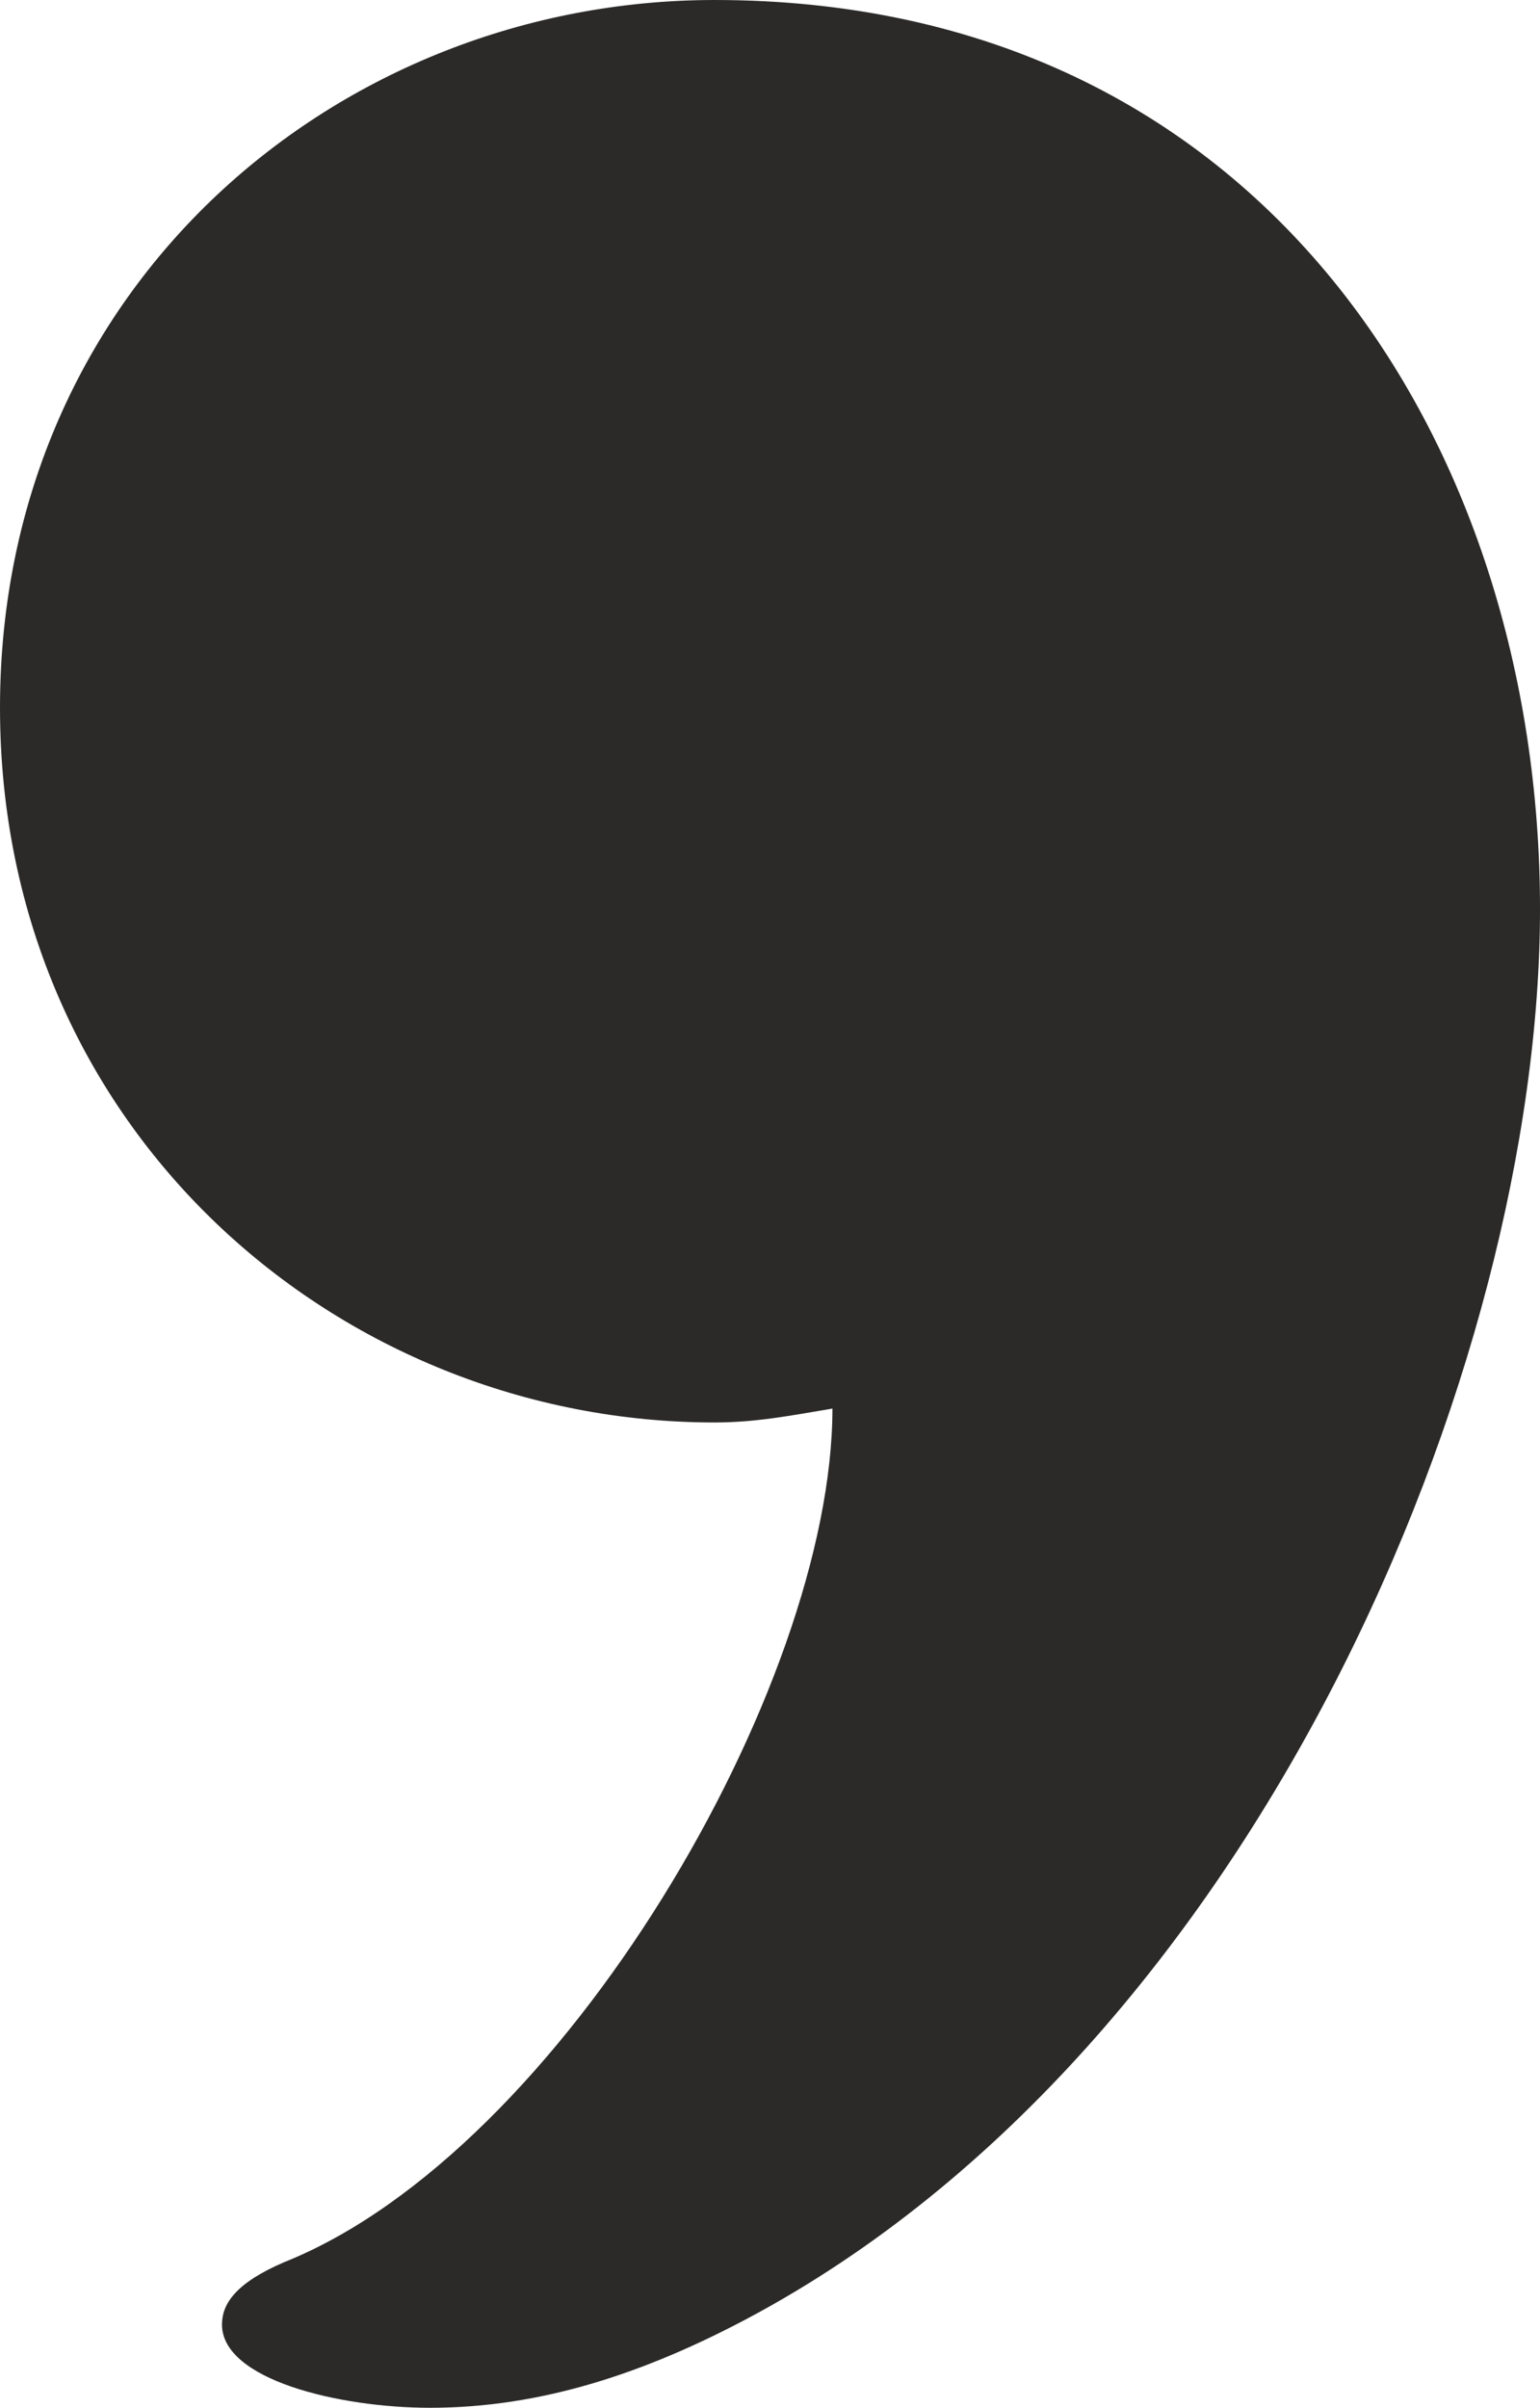 <?xml version="1.0" encoding="UTF-8"?>
<!DOCTYPE svg PUBLIC "-//W3C//DTD SVG 1.1//EN" "http://www.w3.org/Graphics/SVG/1.1/DTD/svg11.dtd">
<!-- Creator: CorelDRAW X8 -->
<svg xmlns="http://www.w3.org/2000/svg" xml:space="preserve" width="222px" height="347px" version="1.1" style="shape-rendering:geometricPrecision; text-rendering:geometricPrecision; image-rendering:optimizeQuality; fill-rule:evenodd; clip-rule:evenodd"
viewBox="0 0 222 347"
 xmlns:xlink="http://www.w3.org/1999/xlink">
 <defs>
  <style type="text/css">
   <![CDATA[
    .fil0 {fill:#2B2A29;fill-rule:nonzero}
   ]]>
  </style>
 </defs>
 <g id="Layer_x0020_1">
  <path class="fil0" d="M62 347c16,0 31,-5 46,-13 73,-39 114,-137 114,-203 0,-67 -40,-131 -119,-131 -54,0 -103,41 -103,102 0,61 49,103 103,103 6,0 11,-1 17,-2 0,40 -39,107 -79,123 -7,3 -9,6 -9,9 0,8 17,12 30,12z"/>
 </g>
</svg>
